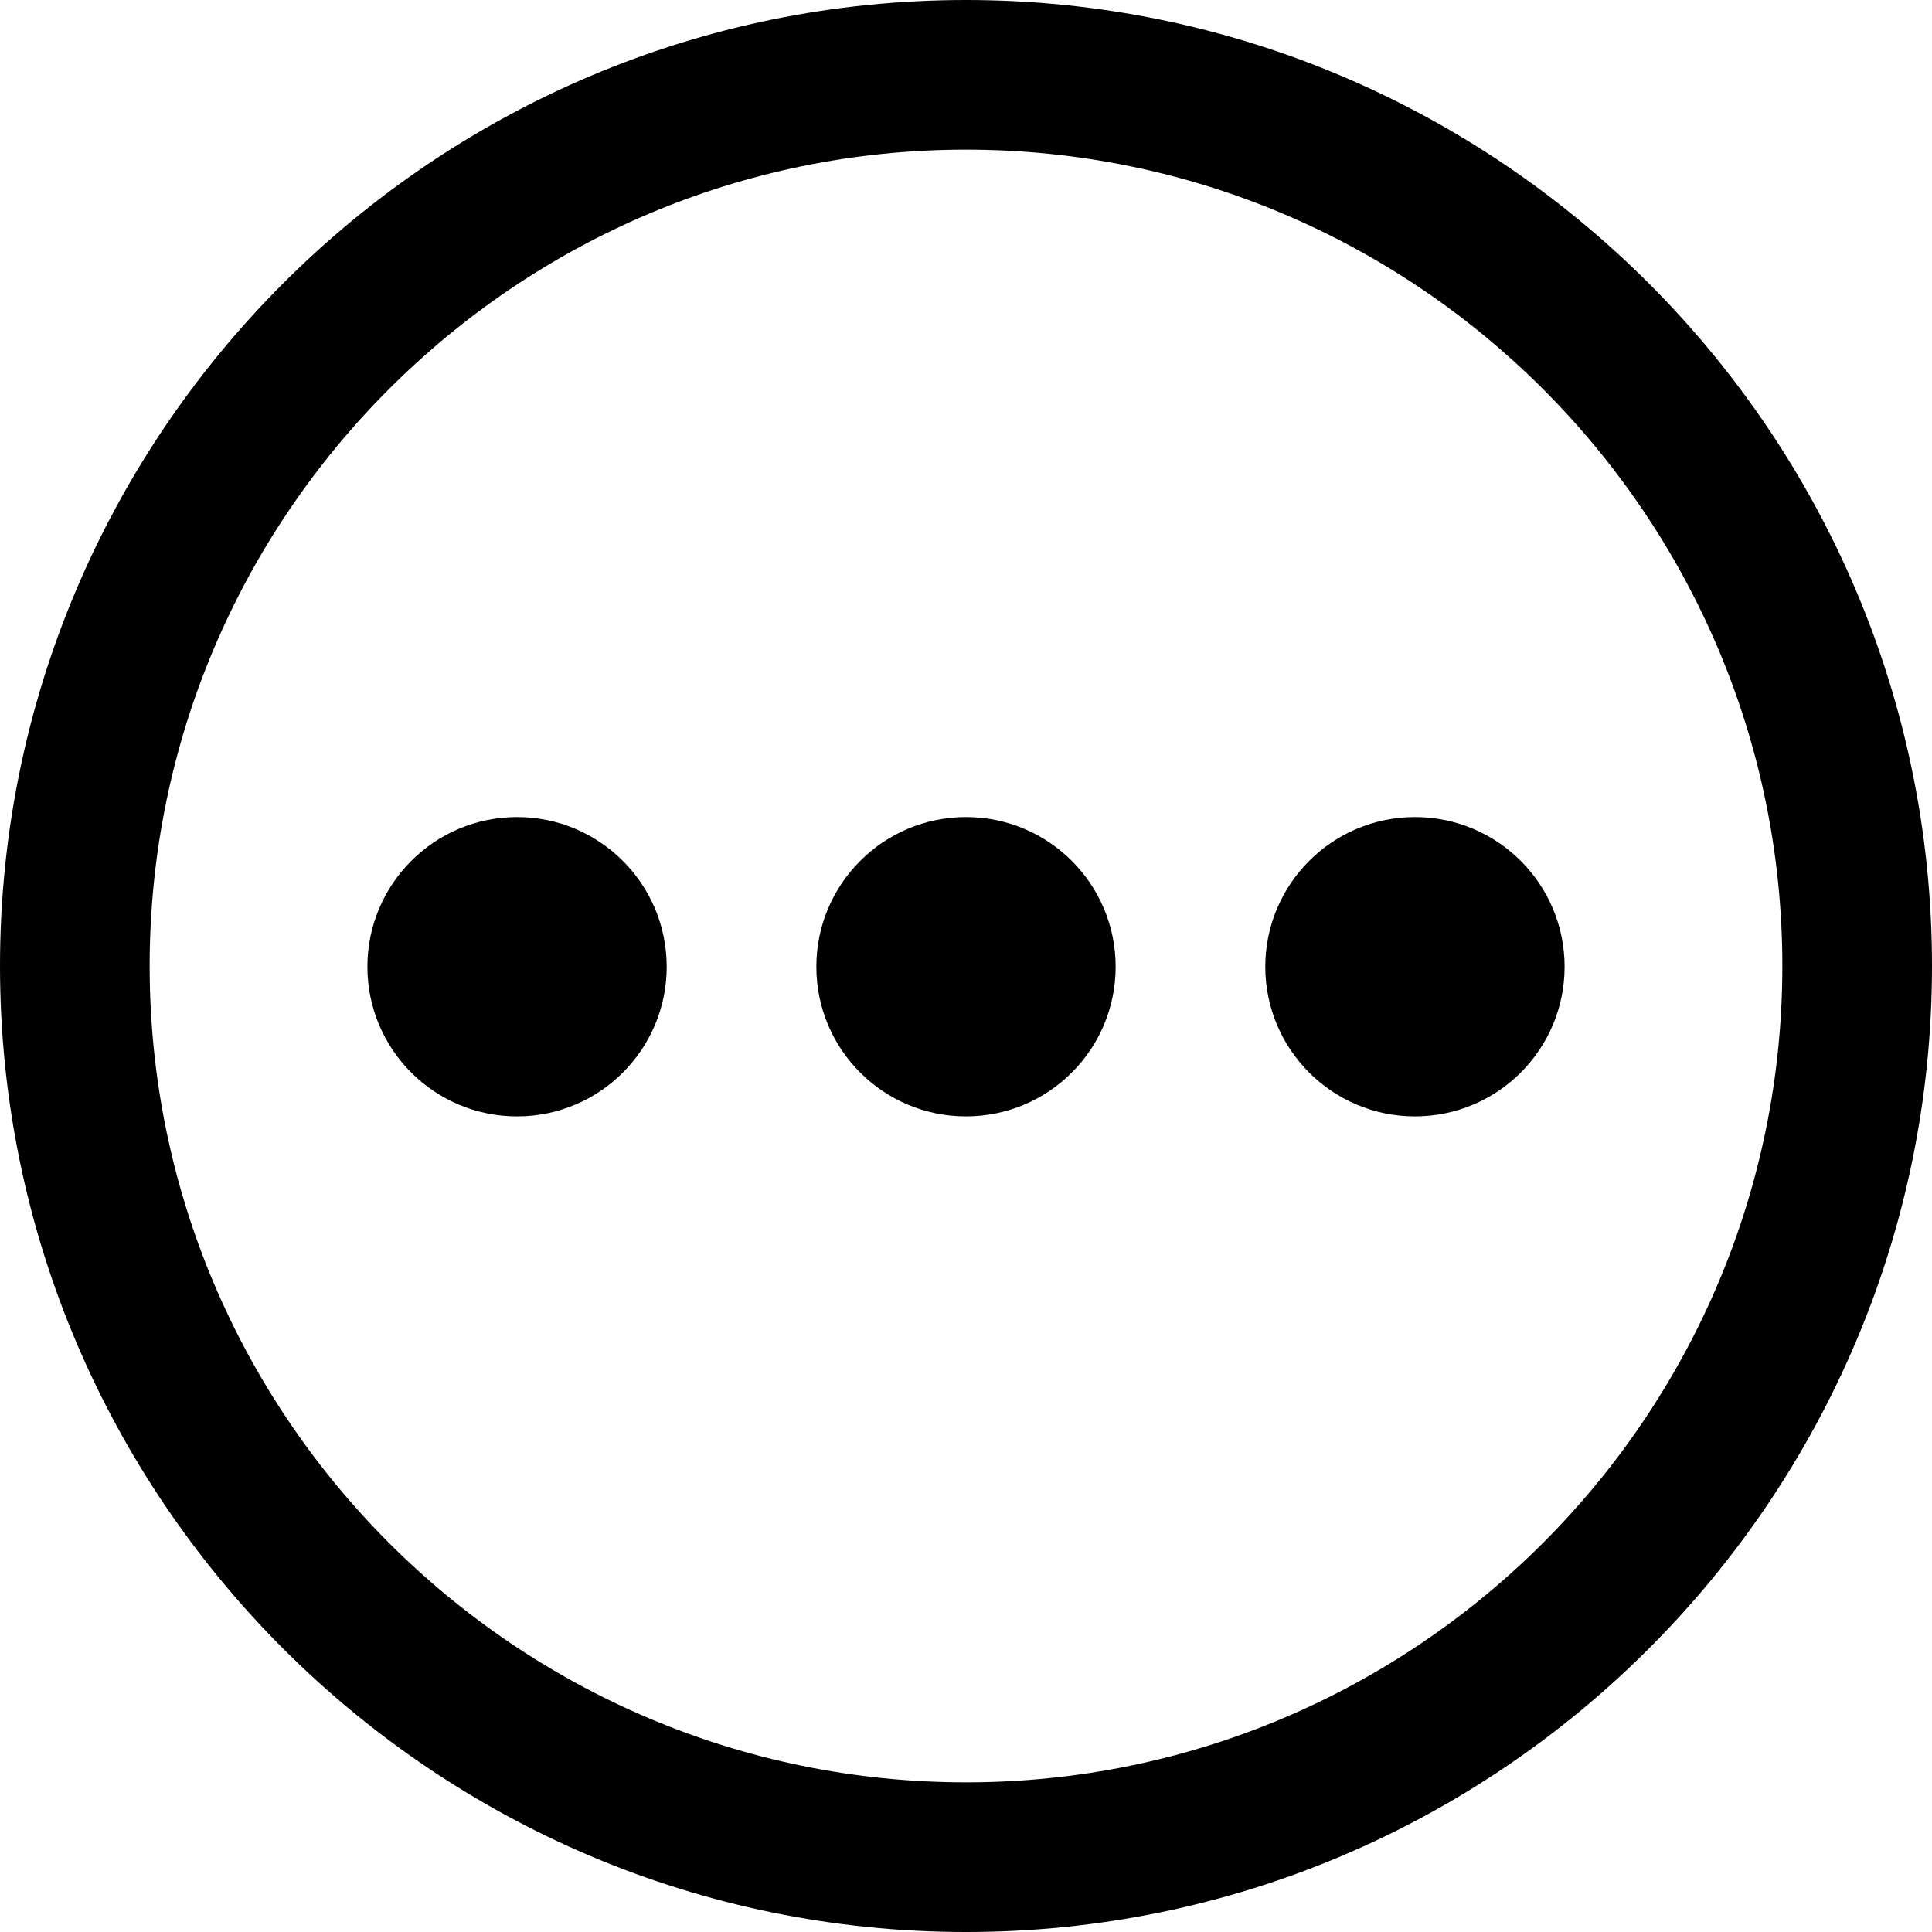 <svg width="24" height="24" viewBox="0 0 24 24" fill="none" xmlns="http://www.w3.org/2000/svg">
<path d="M12 13.868C13.027 13.868 13.859 13.036 13.859 12.009C13.859 10.983 13.027 10.15 12 10.15C10.973 10.15 10.141 10.983 10.141 12.009C10.141 13.036 10.973 13.868 12 13.868Z" fill="black"/>
<path d="M17.577 13.868C18.604 13.868 19.436 13.036 19.436 12.009C19.436 10.983 18.604 10.15 17.577 10.15C16.551 10.15 15.718 10.983 15.718 12.009C15.718 13.036 16.551 13.868 17.577 13.868Z" fill="black"/>
<path d="M6.423 13.868C7.45 13.868 8.282 13.036 8.282 12.009C8.282 10.983 7.45 10.15 6.423 10.15C5.396 10.15 4.564 10.983 4.564 12.009C4.564 13.036 5.396 13.868 6.423 13.868Z" fill="black"/>
<path d="M12 0C5.383 0 0 5.383 0 12C0 18.617 5.383 24 12 24C18.617 24 24 18.616 24 12C24 5.384 18.617 0 12 0ZM12 22.141C6.409 22.141 1.859 17.592 1.859 12C1.859 6.408 6.409 1.859 12 1.859C17.592 1.859 22.141 6.408 22.141 12C22.141 17.592 17.591 22.141 12 22.141Z" fill="black"/>
</svg>
